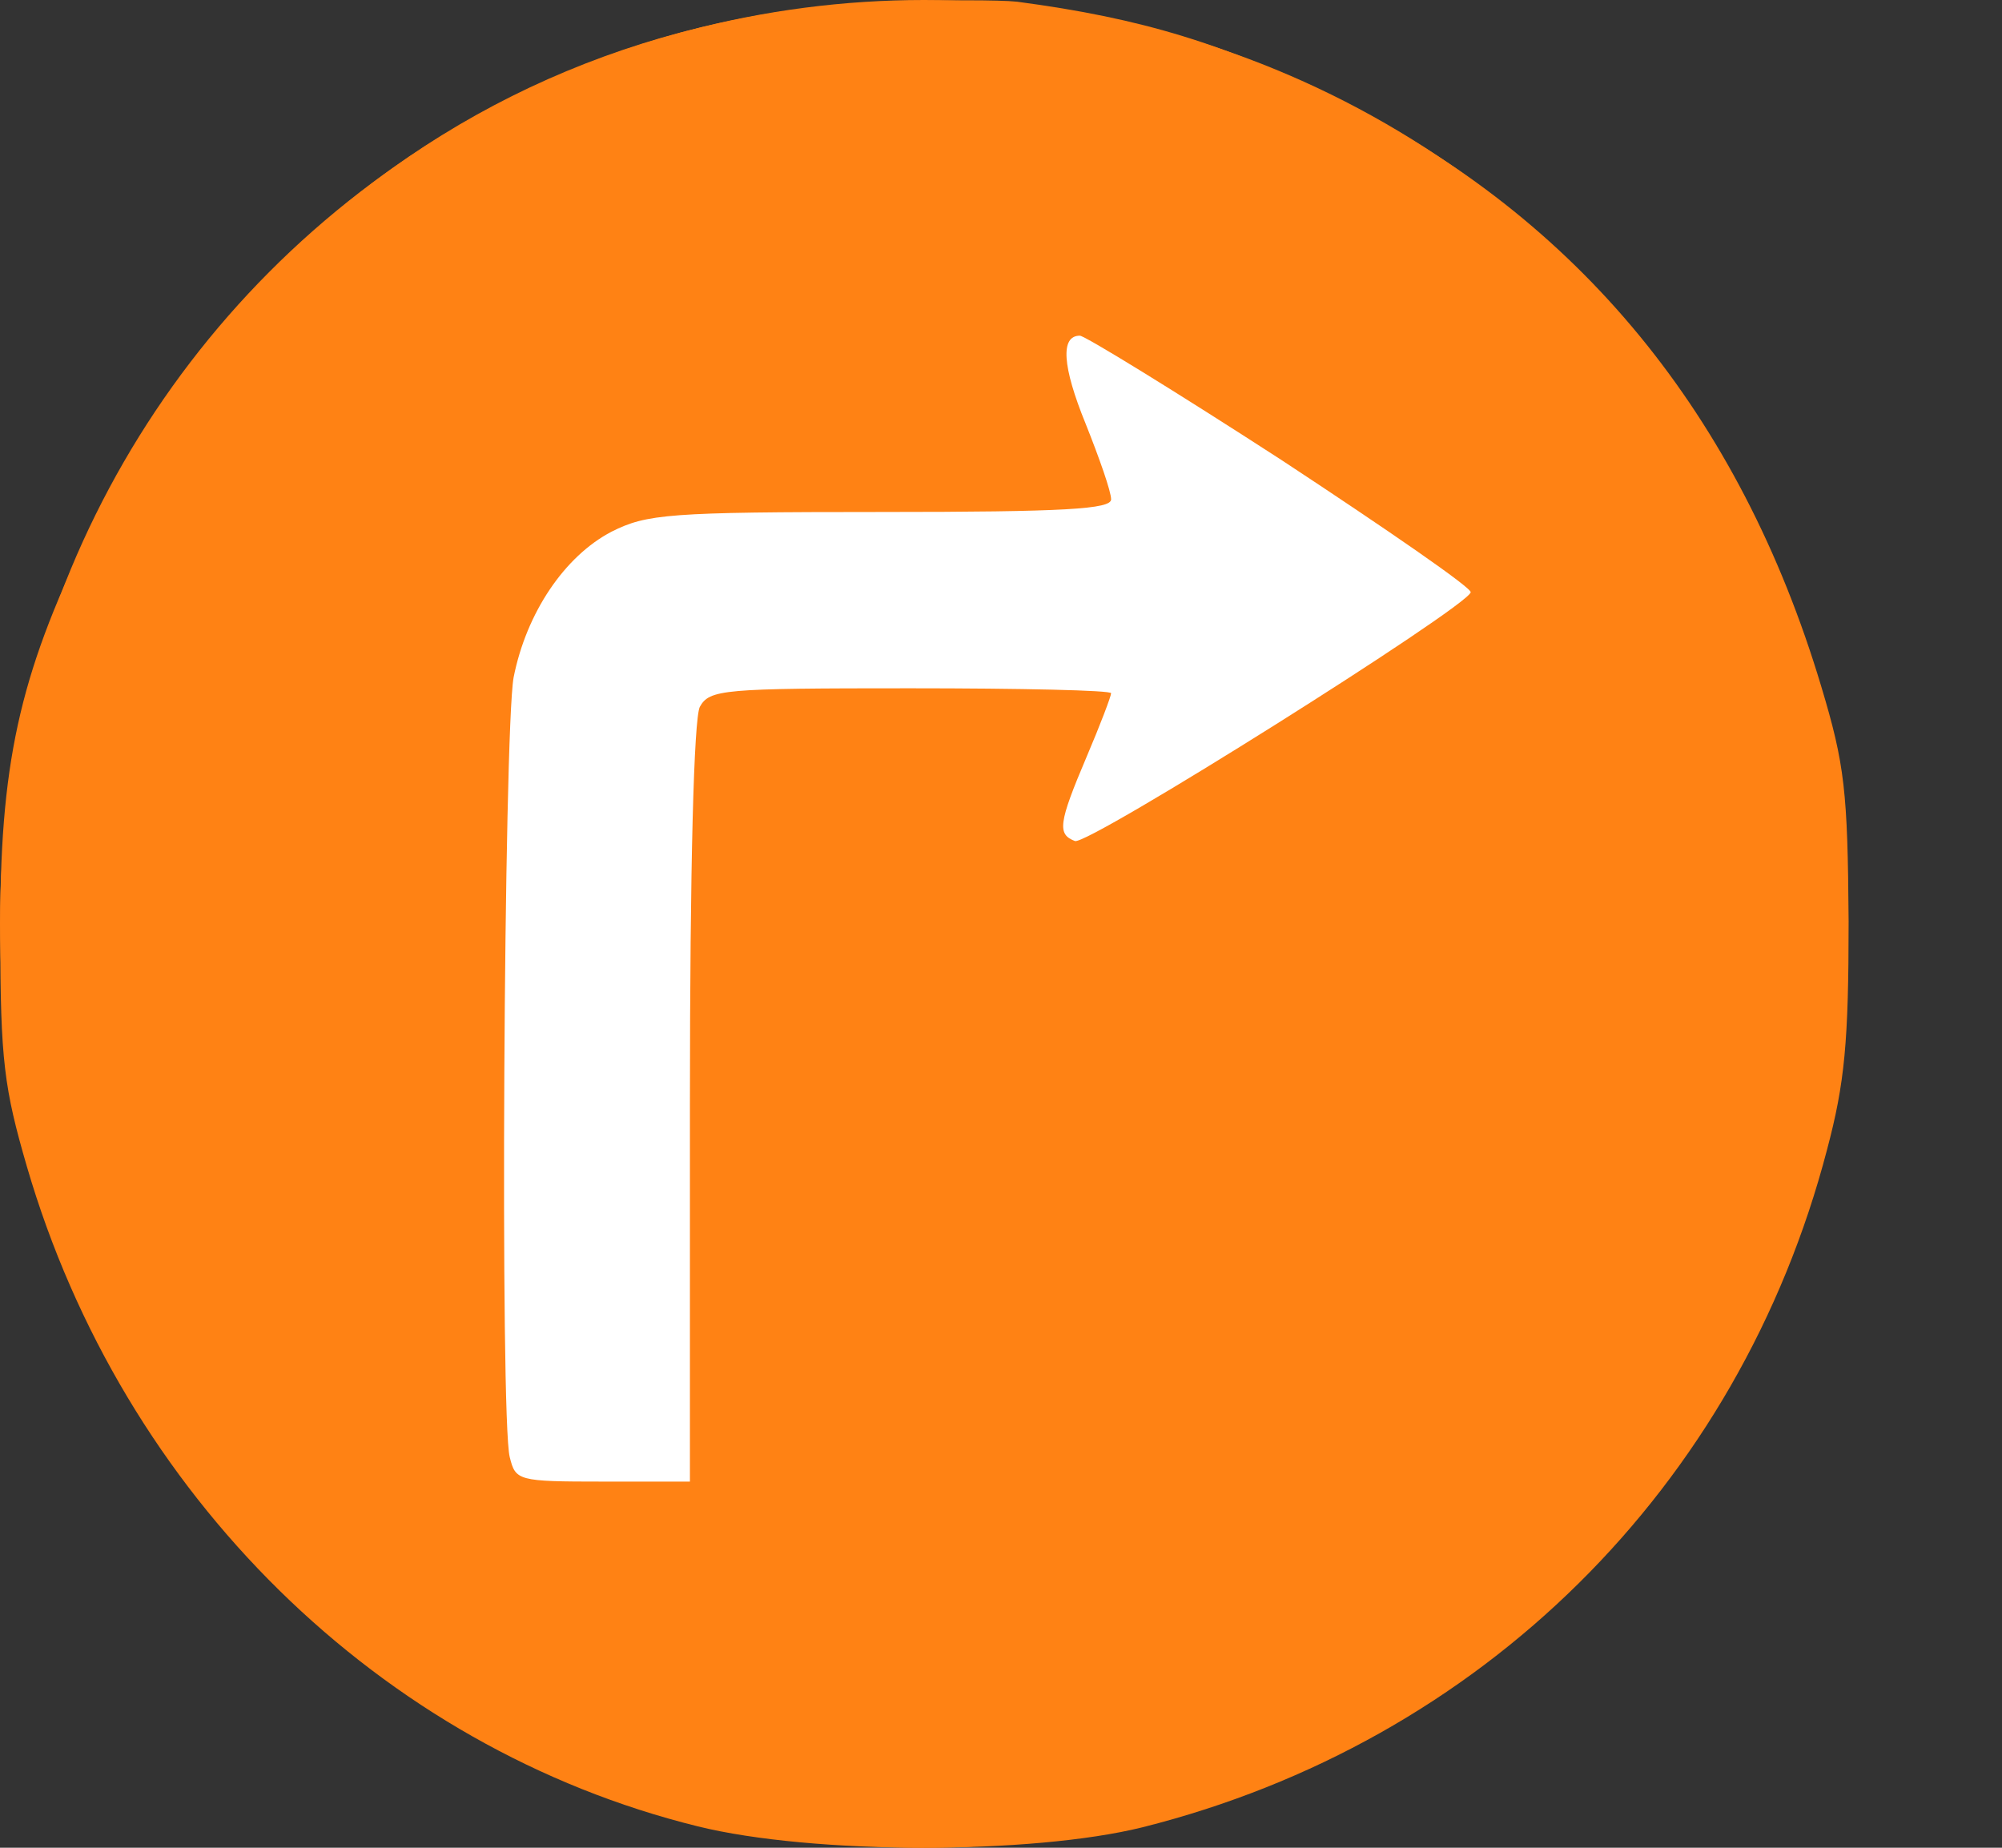 <svg width="13" height="12" viewBox="0 0 13 12" fill="none" xmlns="http://www.w3.org/2000/svg">
<rect x="0" y="0" width="13" height="12" fill="#333333" stroke="none"/>
<path d="M6.604 0.011C7.419 0.119 7.959 0.285 8.703 0.654C10.249 1.417 11.298 2.695 11.826 4.457C11.979 4.966 11.998 5.138 12.004 5.984C12.004 6.766 11.979 7.033 11.864 7.466C11.292 9.66 9.619 11.314 7.419 11.867C6.7 12.045 5.275 12.045 4.531 11.861C2.47 11.352 0.797 9.711 0.174 7.574C0.028 7.071 0.002 6.887 0.002 6.079C-0.004 4.973 0.123 4.394 0.568 3.478C0.918 2.734 1.344 2.155 1.936 1.595C2.973 0.622 4.276 0.075 5.746 0.011C6.115 -0.001 6.496 -0.001 6.604 0.011ZM4.442 1.074C3.081 1.519 1.853 2.6 1.287 3.853C0.95 4.604 0.886 4.934 0.886 5.984C0.88 6.97 0.886 7.021 1.09 7.599C1.395 8.477 1.732 9.011 2.4 9.673C3.049 10.315 3.539 10.621 4.442 10.932C4.995 11.129 5.046 11.136 6.032 11.129C6.967 11.129 7.088 11.11 7.558 10.951C8.43 10.652 8.958 10.322 9.626 9.647C10.312 8.96 10.605 8.483 10.91 7.58C11.343 6.295 11.184 4.68 10.51 3.484C9.778 2.193 8.468 1.233 7.011 0.927C6.859 0.895 6.331 0.876 5.841 0.889C5.091 0.908 4.874 0.934 4.442 1.074Z" fill="#FF8214"/>
<circle cx="6" cy="6" r="6" fill="#FF8214"/>
<path d="M8.322 2.988C9.009 3.44 9.562 3.821 9.55 3.847C9.518 3.949 7.063 5.494 6.98 5.462C6.865 5.418 6.872 5.348 7.056 4.915C7.145 4.706 7.215 4.521 7.215 4.502C7.215 4.483 6.63 4.47 5.911 4.47C4.69 4.47 4.608 4.477 4.544 4.591C4.506 4.674 4.48 5.602 4.48 7.167V9.622H3.914C3.361 9.622 3.348 9.616 3.31 9.463C3.246 9.215 3.272 4.75 3.335 4.4C3.418 3.98 3.666 3.612 3.971 3.453C4.2 3.338 4.34 3.325 5.721 3.325C6.923 3.325 7.215 3.306 7.215 3.243C7.215 3.192 7.139 2.976 7.05 2.753C6.897 2.378 6.885 2.18 7.012 2.18C7.044 2.18 7.635 2.543 8.322 2.988Z" fill="white"/>
</svg>
